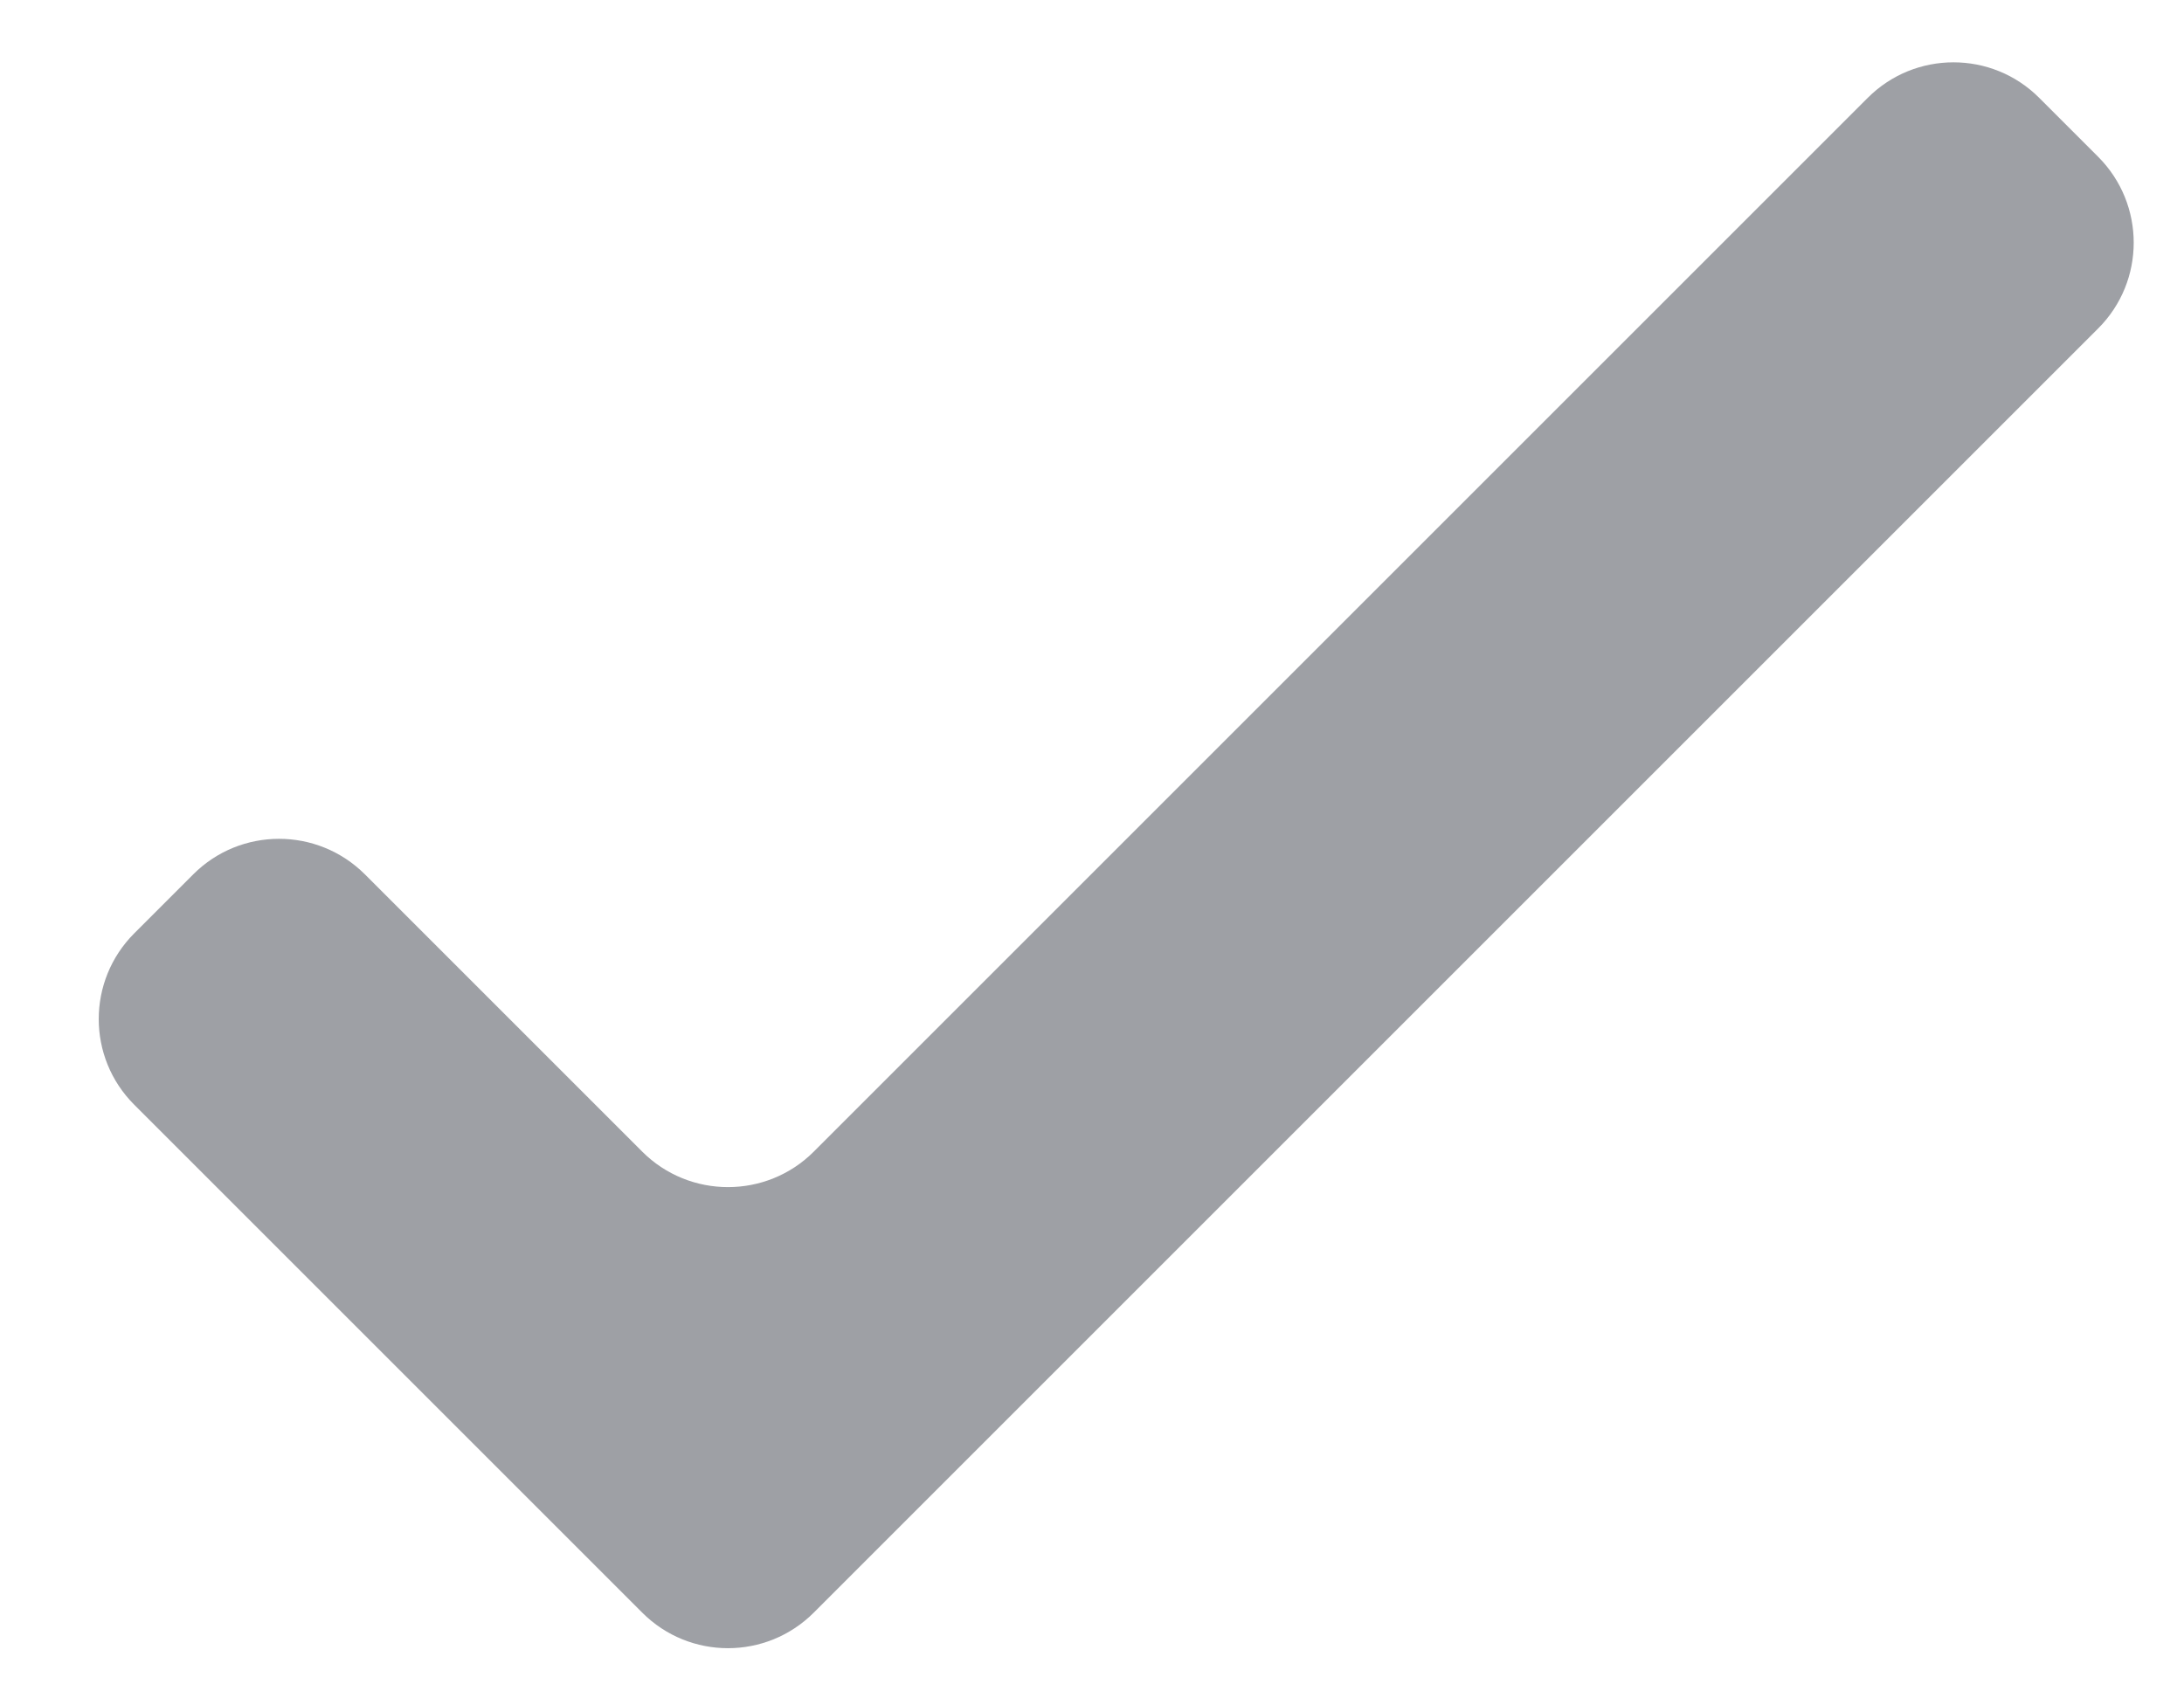 <svg width="18" height="14" viewBox="0 0 18 14" fill="none" xmlns="http://www.w3.org/2000/svg">
<path d="M6.707 9.493C6.317 9.883 5.683 9.883 5.293 9.493L3.007 7.207C2.616 6.817 1.983 6.817 1.593 7.207L1.107 7.693C0.716 8.084 0.716 8.717 1.107 9.107L5.293 13.293C5.683 13.684 6.316 13.684 6.707 13.293L17.293 2.707C17.683 2.317 17.683 1.684 17.293 1.293L16.807 0.807C16.417 0.416 15.783 0.416 15.393 0.807L6.707 9.493Z" fill="#9EA0A5"/>
</svg>
